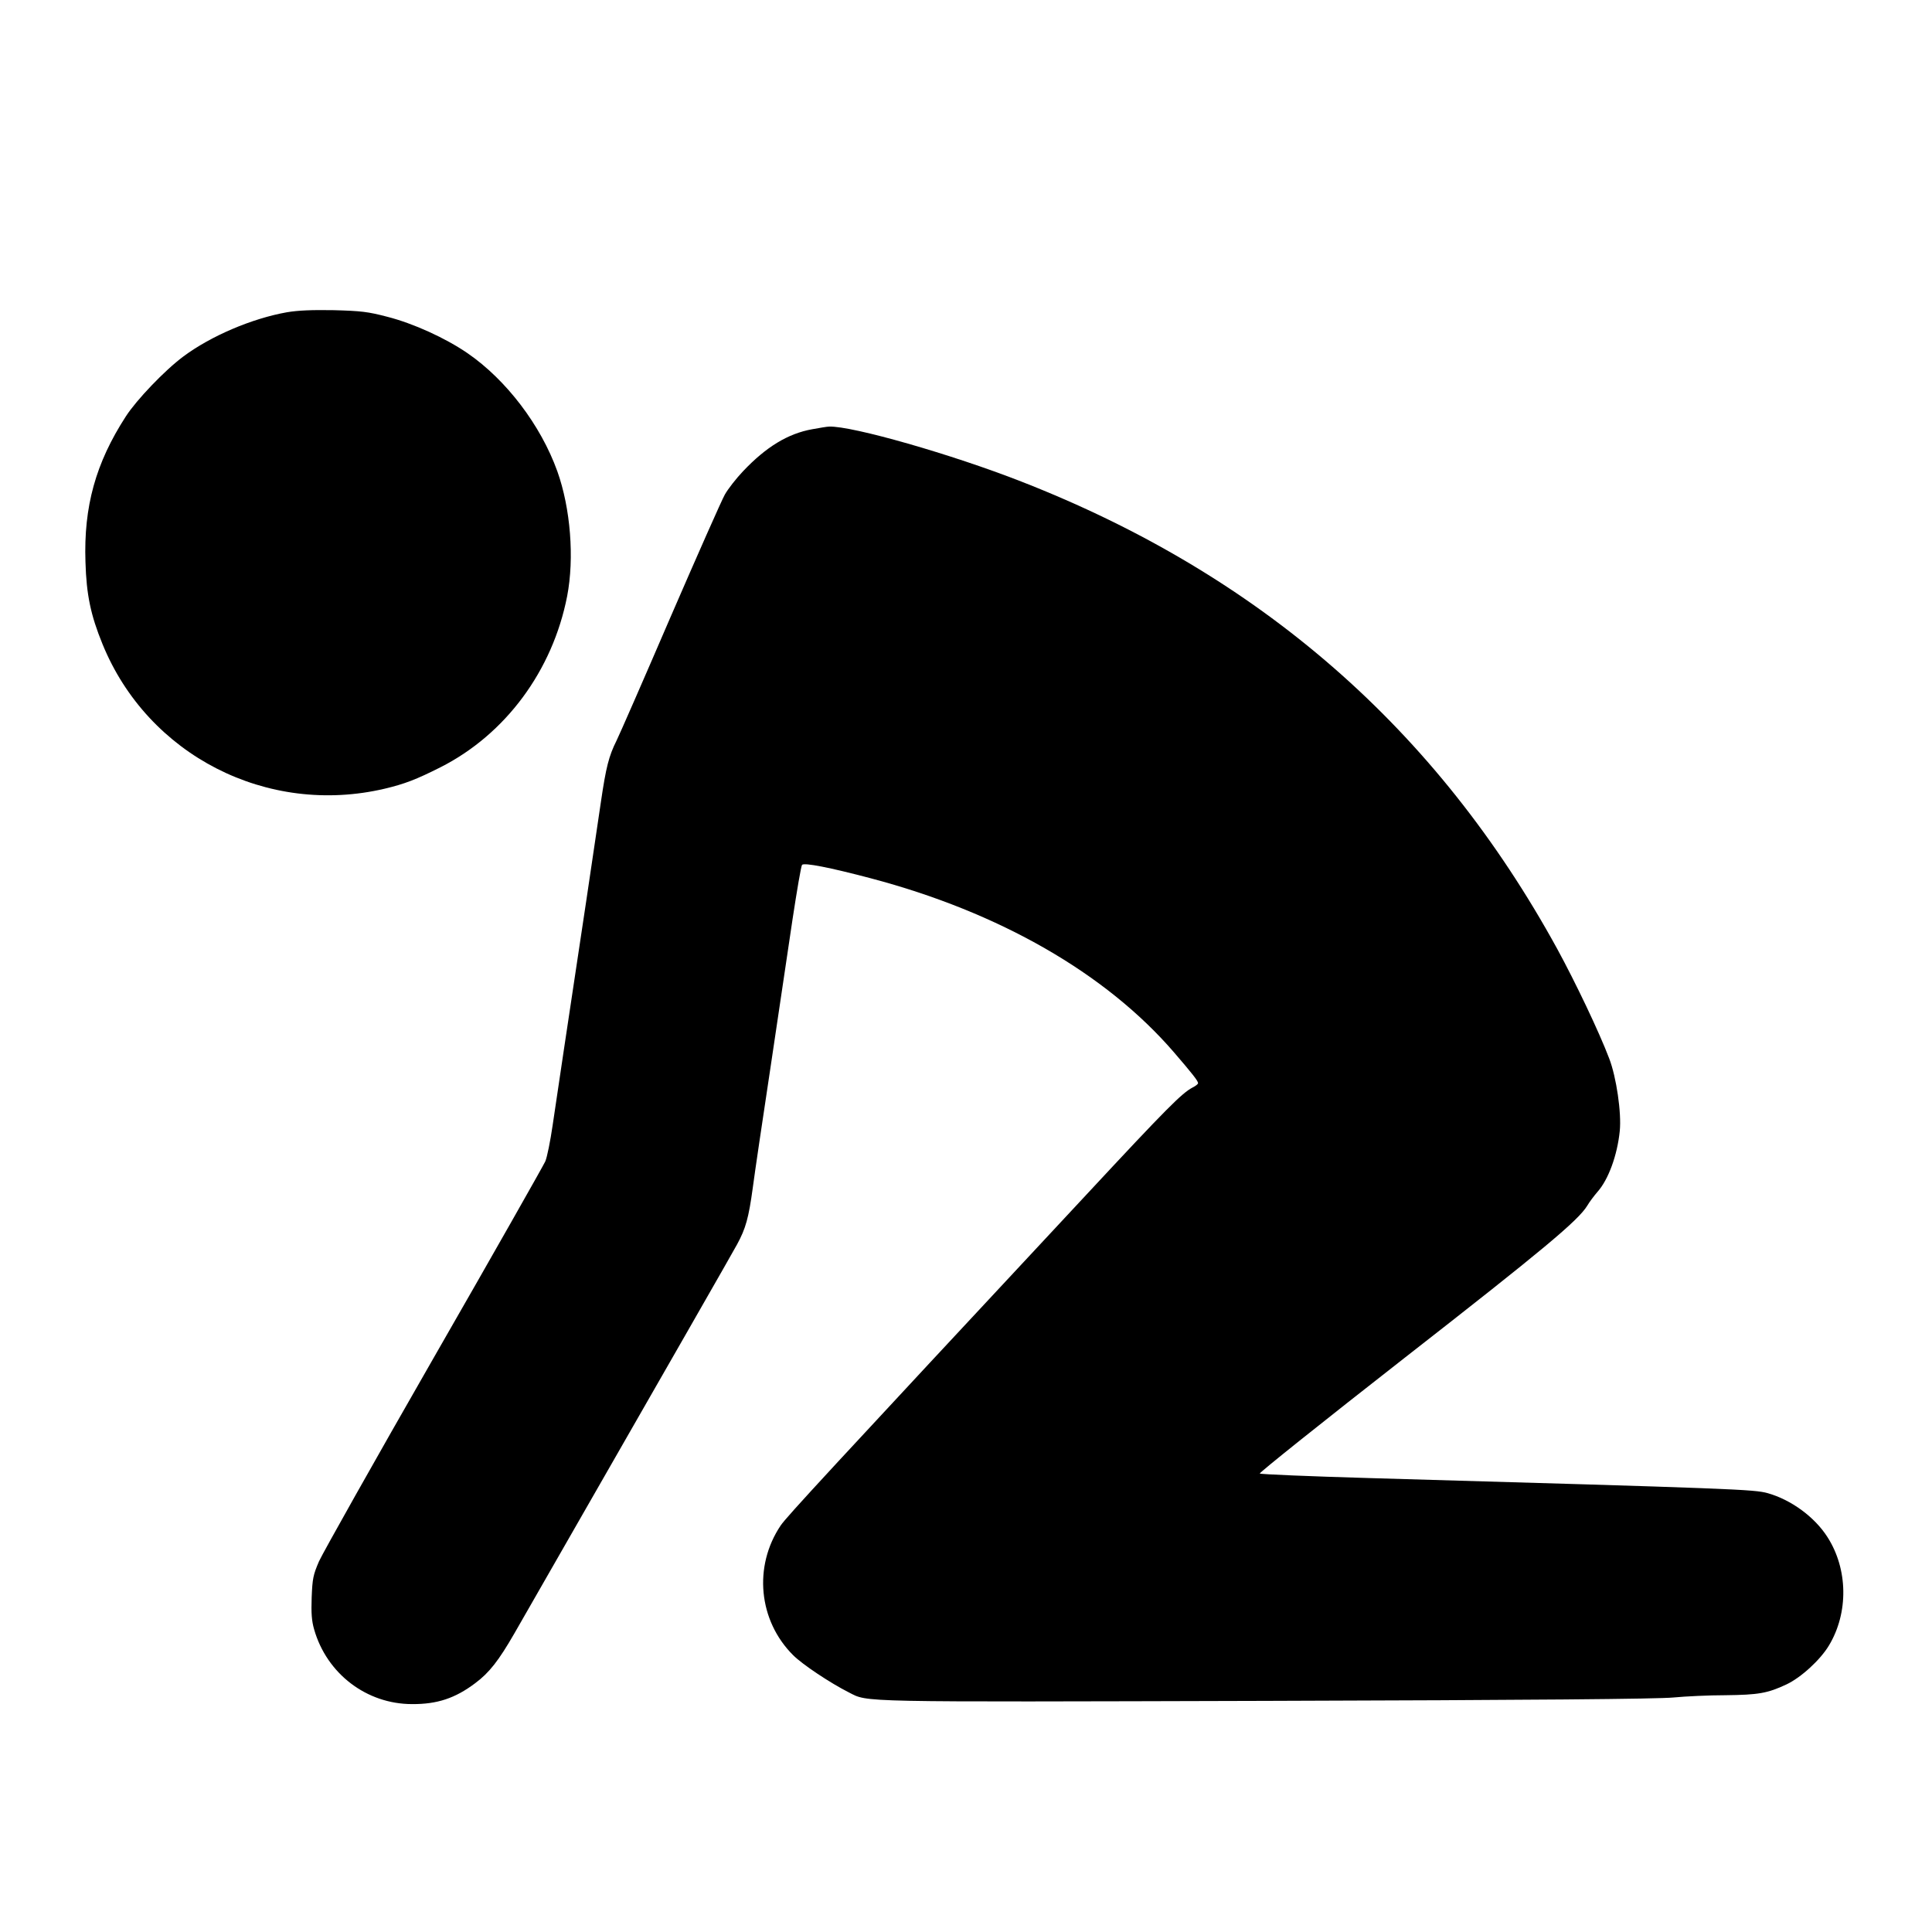 <?xml version="1.0" standalone="no"?>
<!DOCTYPE svg PUBLIC "-//W3C//DTD SVG 20010904//EN"
 "http://www.w3.org/TR/2001/REC-SVG-20010904/DTD/svg10.dtd">
<svg version="1.0" xmlns="http://www.w3.org/2000/svg"
 width="1024pt" height="1024pt" viewBox="0 0 1024 1024"
 preserveAspectRatio="xMidYMid meet">

<g transform="translate(0,1024) scale(0.1,-0.1)"
fill="#000000" stroke="none">
<path d="M1521 8585 c-186 -33 -404 -126 -550 -235 -98 -73 -248 -230 -304
-317 -160 -247 -224 -478 -214 -772 5 -174 28 -282 90 -434 240 -590 873 -914
1497 -767 105 25 167 49 294 113 346 175 595 513 672 907 39 202 18 466 -52
662 -88 245 -271 485 -476 626 -118 81 -288 158 -425 193 -103 27 -139 31
-283 35 -116 2 -190 -1 -249 -11z"/>
<path d="M4305 7965 c-129 -23 -245 -94 -367 -223 -36 -38 -79 -93 -96 -123
-17 -30 -147 -324 -290 -654 -142 -330 -270 -622 -284 -650 -41 -82 -56 -141
-83 -325 -25 -172 -117 -791 -195 -1305 -21 -143 -49 -327 -61 -410 -12 -82
-29 -168 -39 -191 -10 -22 -275 -490 -591 -1040 -315 -549 -588 -1035 -608
-1079 -31 -72 -35 -91 -39 -191 -3 -85 0 -125 13 -170 67 -235 278 -396 519
-396 133 -1 229 31 335 111 74 55 124 119 207 263 872 1521 1154 2013 1181
2063 45 83 61 138 83 300 10 77 53 367 95 645 41 278 94 629 116 780 23 151
45 280 50 286 11 13 148 -14 364 -71 682 -180 1246 -504 1606 -921 99 -115
129 -153 129 -165 0 -5 -13 -15 -29 -23 -57 -30 -136 -109 -562 -567 -1380
-1481 -1587 -1705 -1621 -1754 -146 -217 -118 -505 66 -688 49 -49 196 -147
295 -197 105 -53 13 -51 2216 -45 1409 4 2076 10 2155 18 63 6 187 12 275 12
174 2 223 10 323 57 77 36 180 130 226 207 104 173 101 404 -8 574 -68 107
-193 198 -317 233 -73 20 -162 24 -2114 80 -313 9 -574 20 -578 24 -4 4 340
279 765 611 737 575 923 730 971 809 11 19 36 52 54 73 58 65 105 194 118 322
10 96 -18 287 -56 385 -53 140 -179 404 -275 580 -638 1165 -1575 1983 -2839
2477 -370 145 -898 296 -1020 292 -11 0 -52 -7 -90 -14z"/>
</g>
</svg>
